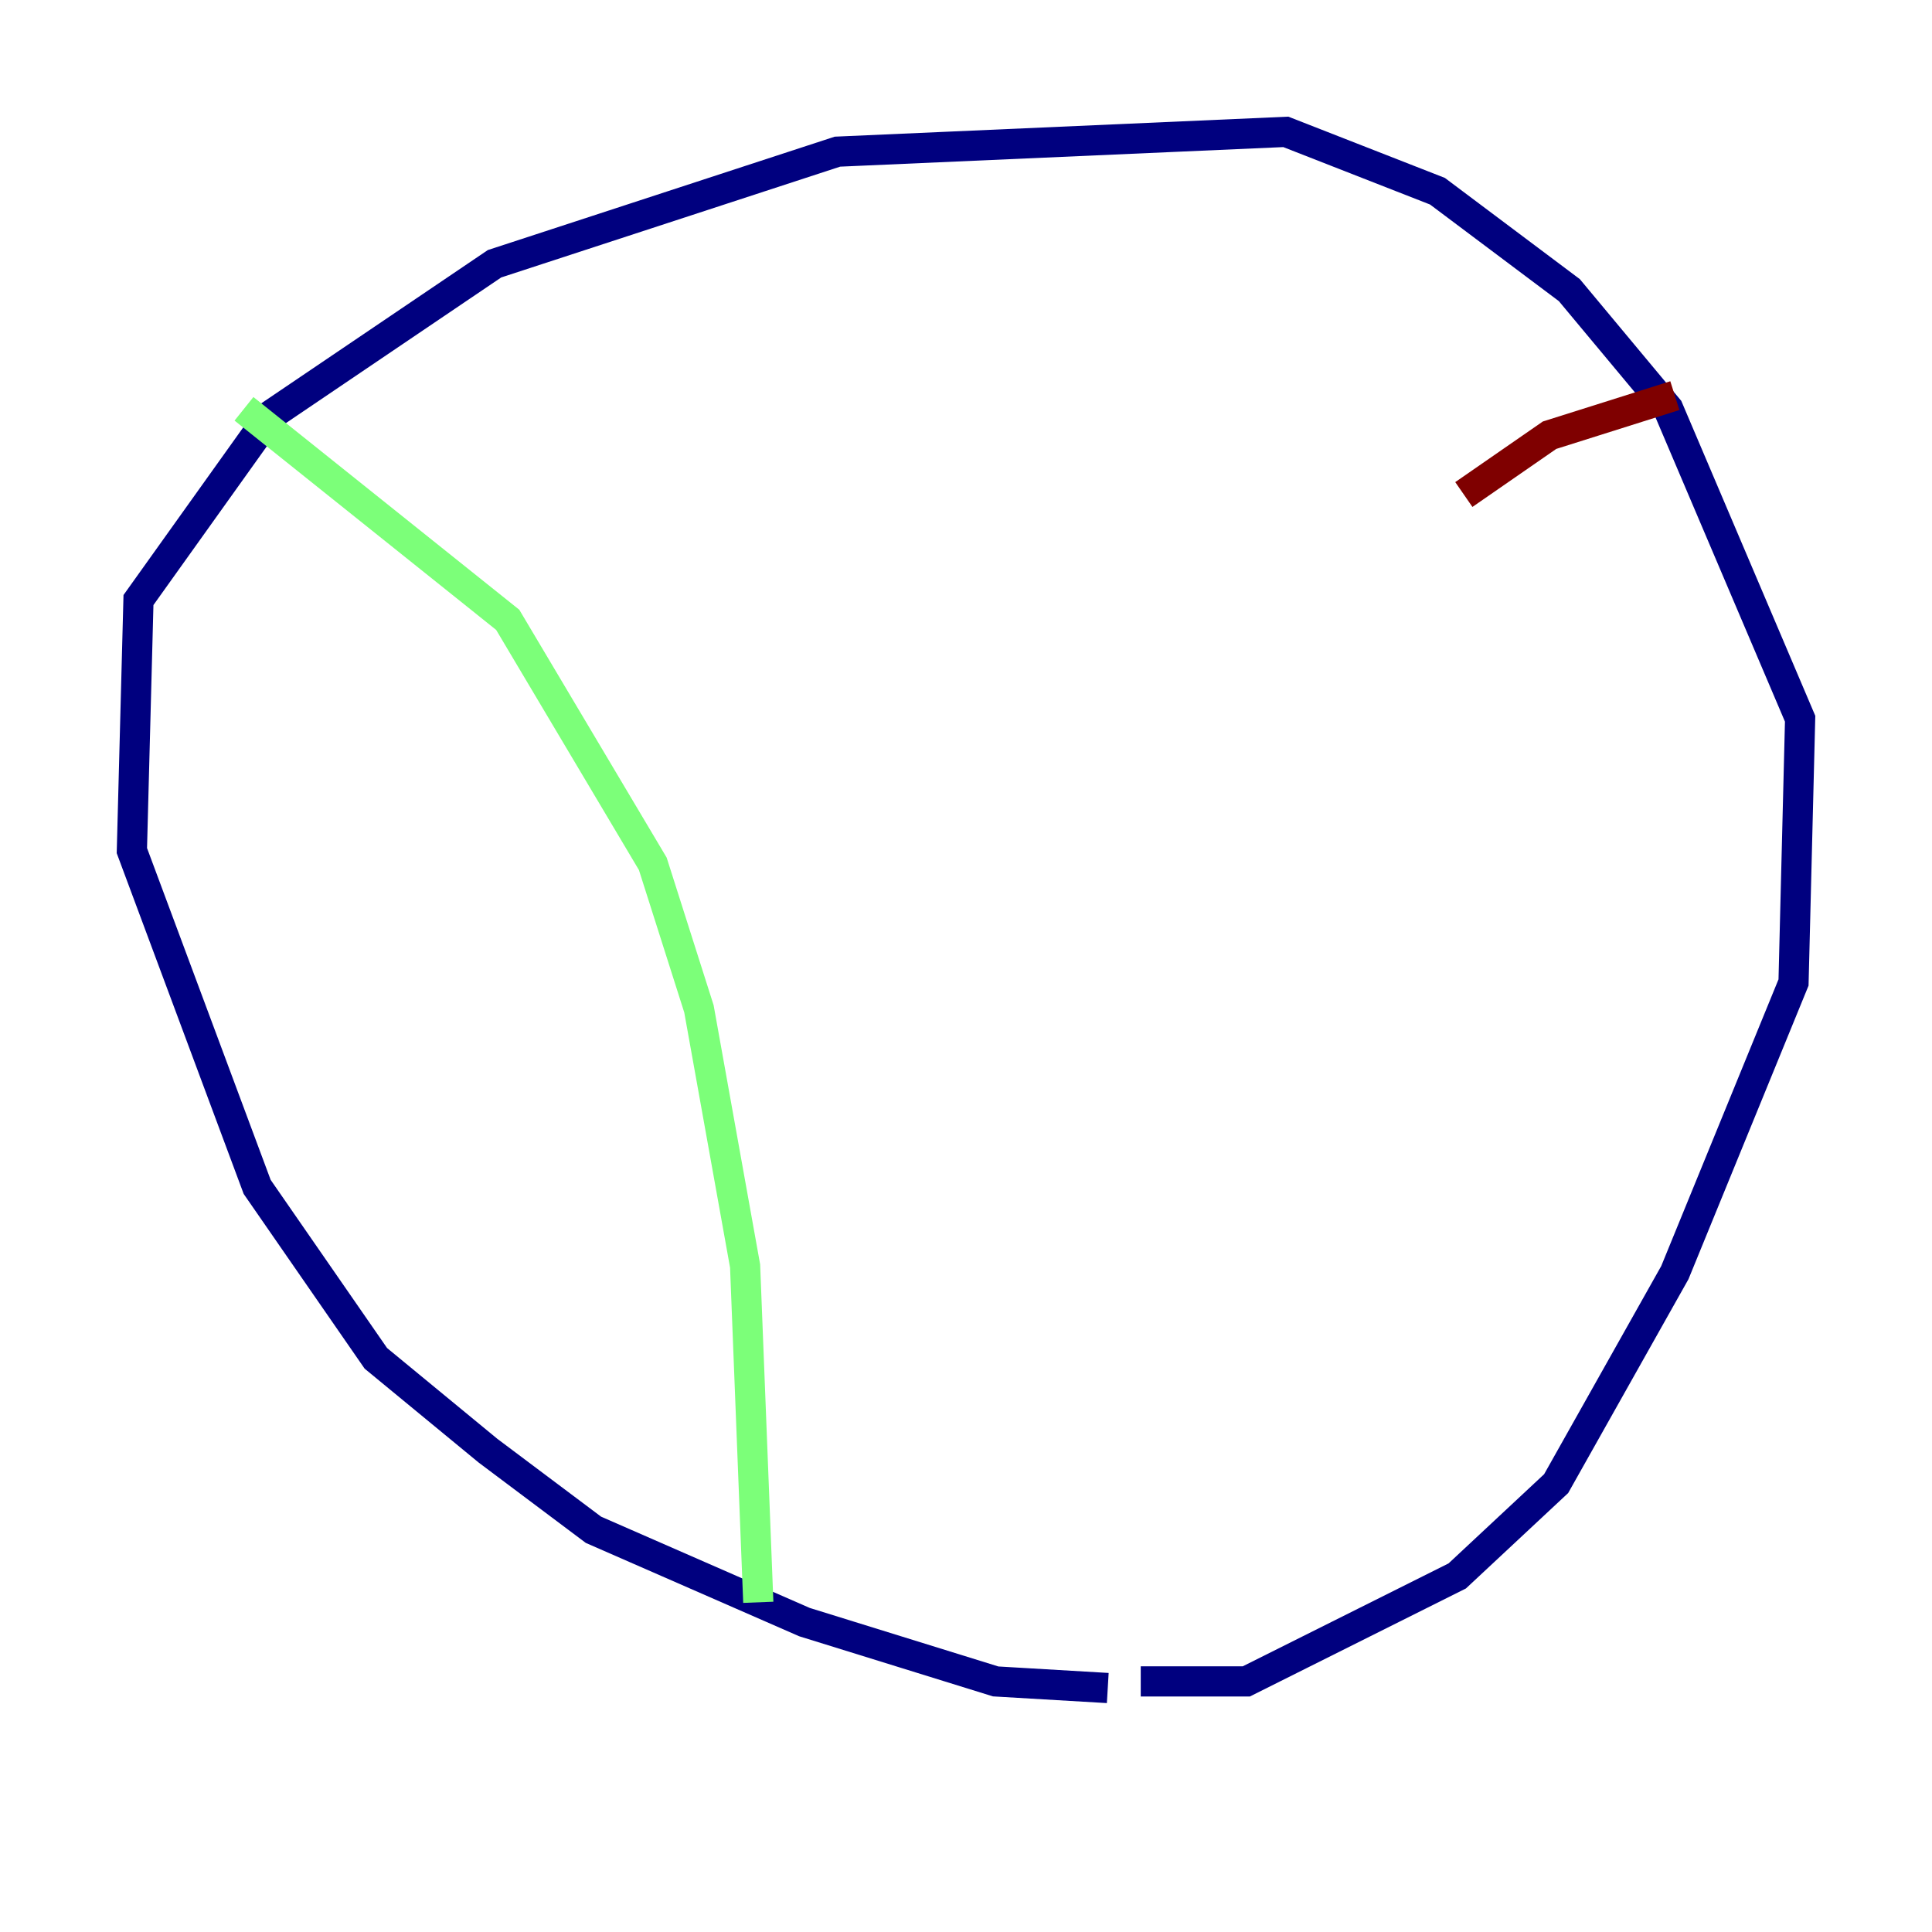<?xml version="1.0" encoding="utf-8" ?>
<svg baseProfile="tiny" height="128" version="1.2" viewBox="0,0,128,128" width="128" xmlns="http://www.w3.org/2000/svg" xmlns:ev="http://www.w3.org/2001/xml-events" xmlns:xlink="http://www.w3.org/1999/xlink"><defs /><polyline fill="none" points="73.392,111.836 65.966,111.399 53.297,107.468 39.317,101.352 32.328,96.109 24.901,89.993 17.038,78.635 8.737,56.355 9.174,39.754 17.911,27.522 32.764,17.474 55.481,10.048 85.188,8.737 95.236,12.669 103.973,19.222 110.526,27.085 119.263,47.618 118.826,65.092 110.963,84.314 103.099,98.293 96.546,104.41 82.567,111.399 75.577,111.399" stroke="#00007f" stroke-width="2" /><polyline fill="none" points="16.164,27.085 33.638,41.065 43.249,57.229 46.307,66.84 49.365,83.877 50.239,106.157" stroke="#7cff79" stroke-width="2" /><polyline fill="none" points="110.963,26.212 102.662,28.833 96.983,32.764" stroke="#7f0000" stroke-width="2" /></svg>